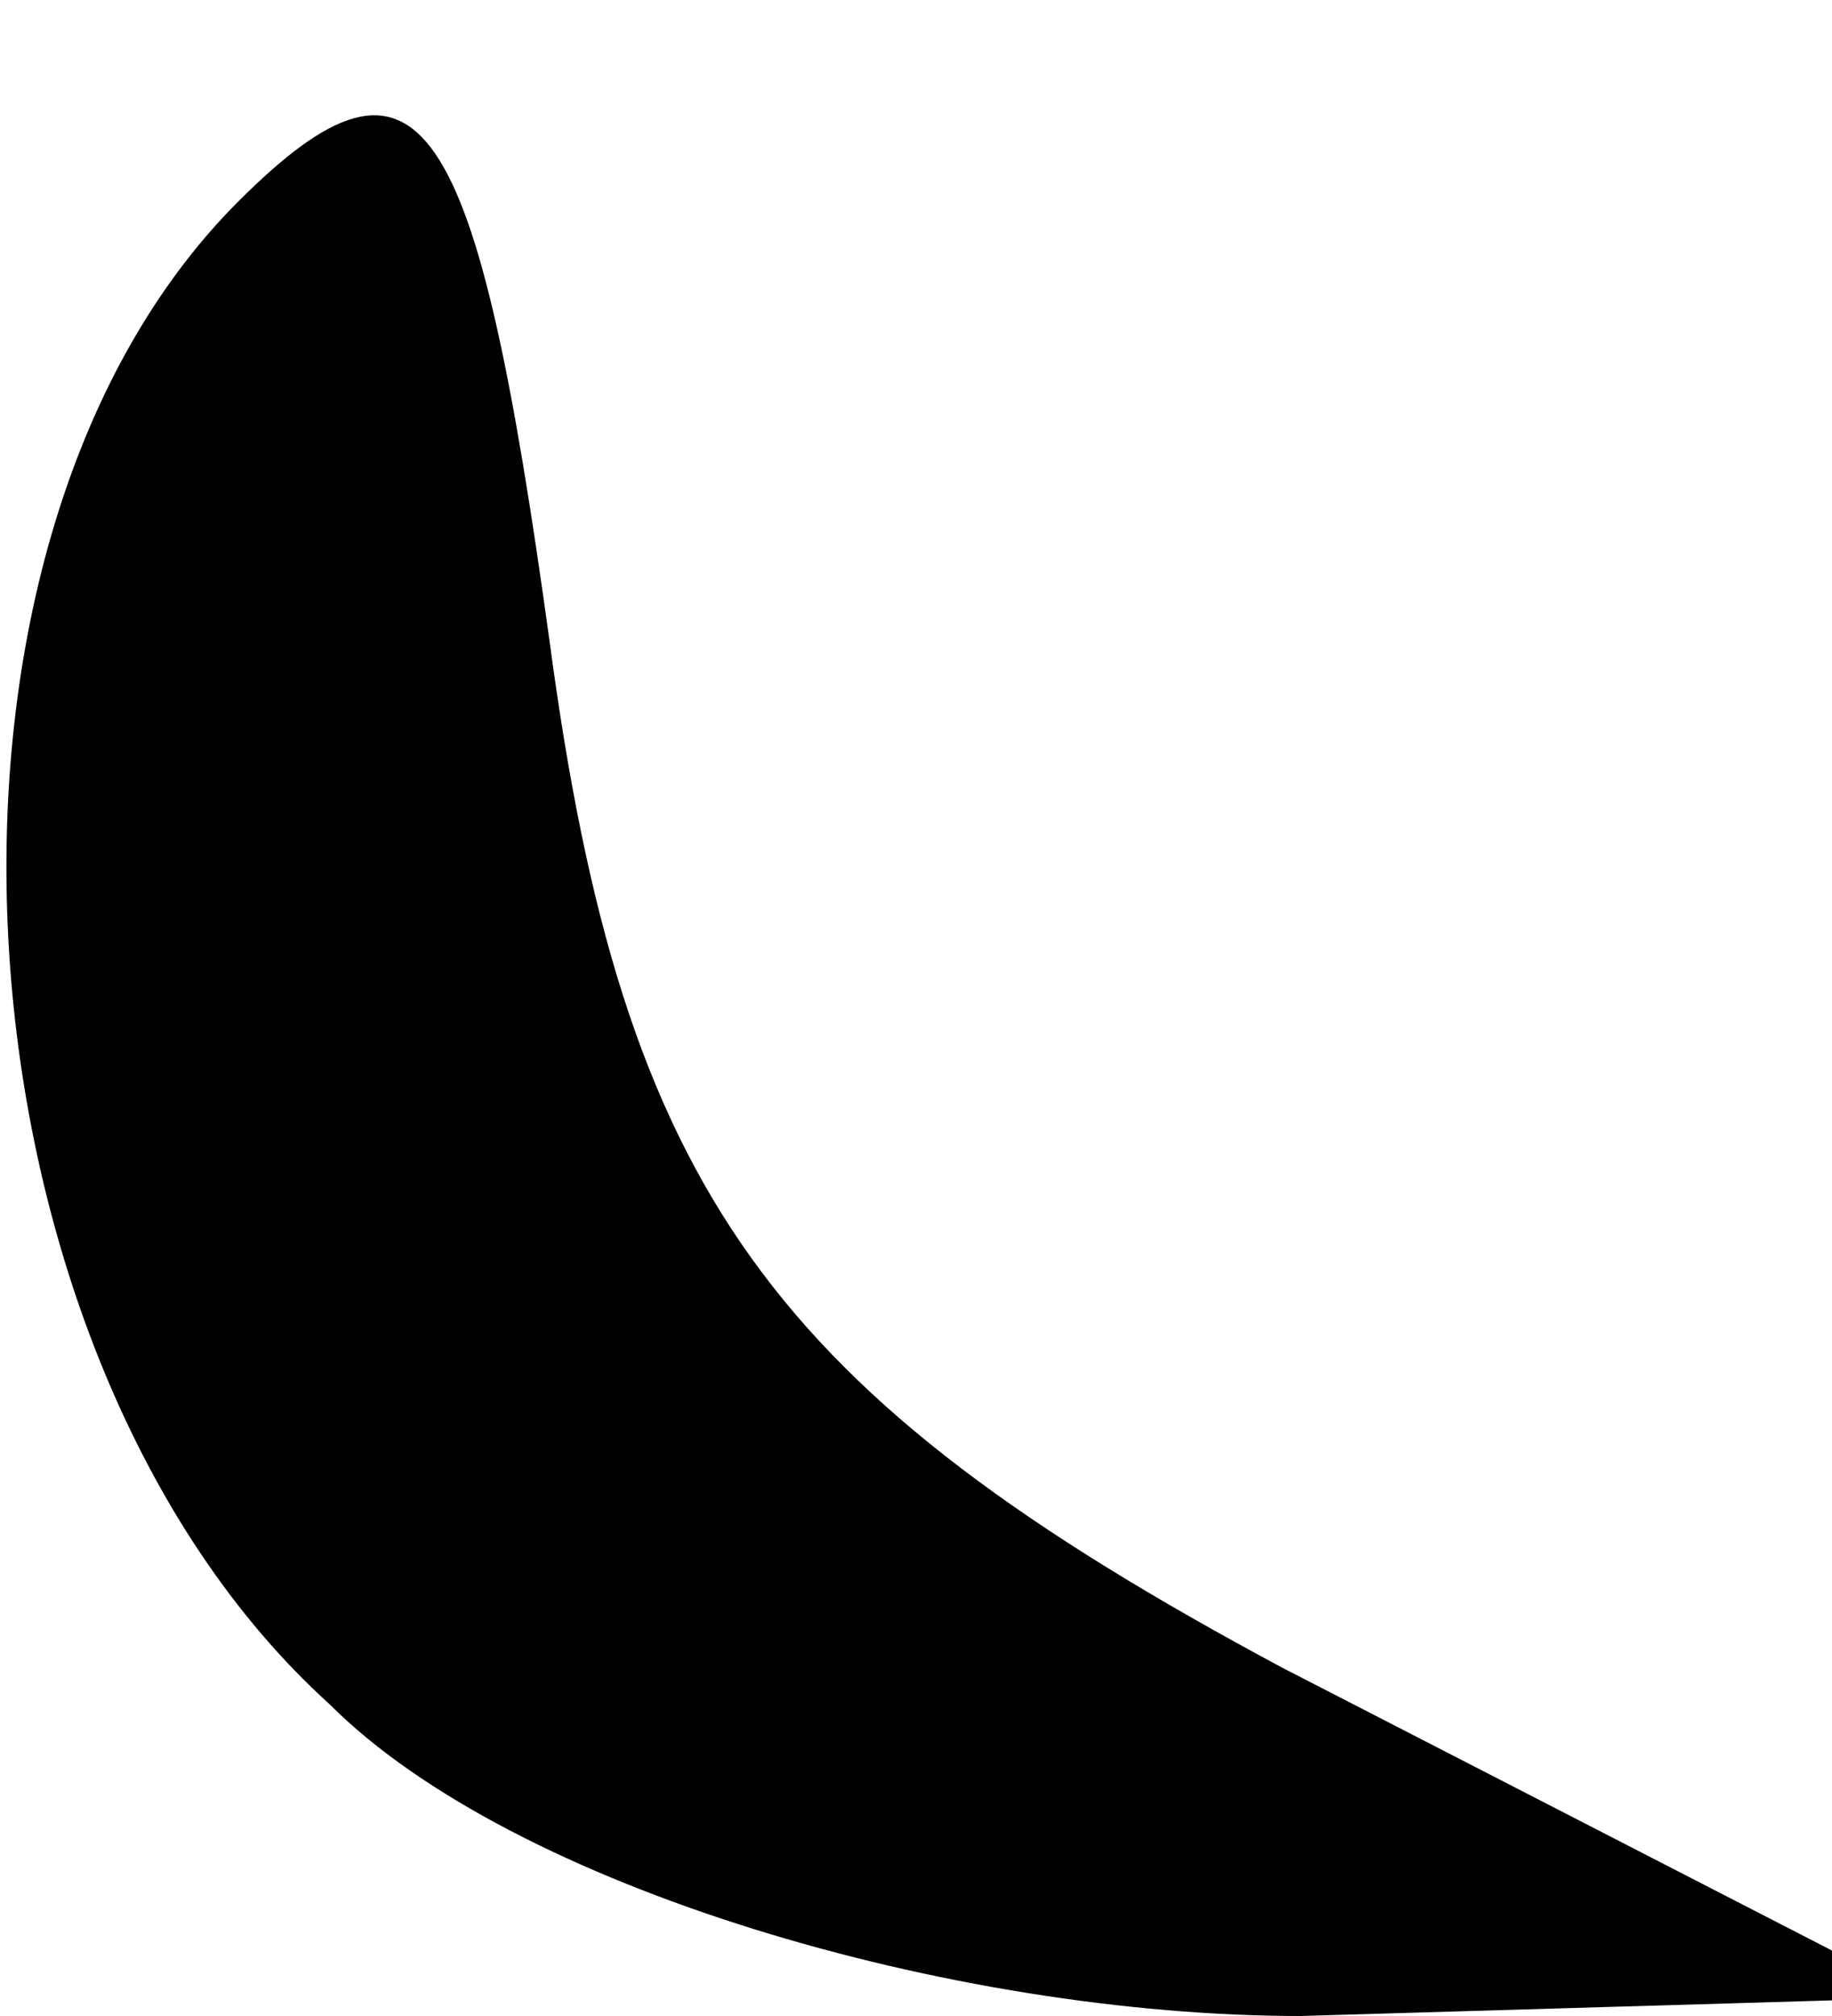 <?xml version="1.0" standalone="no"?>
<!DOCTYPE svg PUBLIC "-//W3C//DTD SVG 20010904//EN"
 "http://www.w3.org/TR/2001/REC-SVG-20010904/DTD/svg10.dtd">
<svg version="1.0" xmlns="http://www.w3.org/2000/svg"
 width="10pt" height="11pt" viewBox="0 0 10 11"
 preserveAspectRatio="xMidYMid meet">
<g transform="translate(0,11) scale(0.1,-0.1)"
fill="#000000" stroke="none">
<path fill="#000000" stroke="none" d="M13 99 c-19 -19 -16 -63 5 -82 10 -10
34 -17 53 -17 l34 1 -35 18 c-28 15 -36 26 -40 56 -4 29 -7 34 -17 24z"/>
</g>
</svg>
